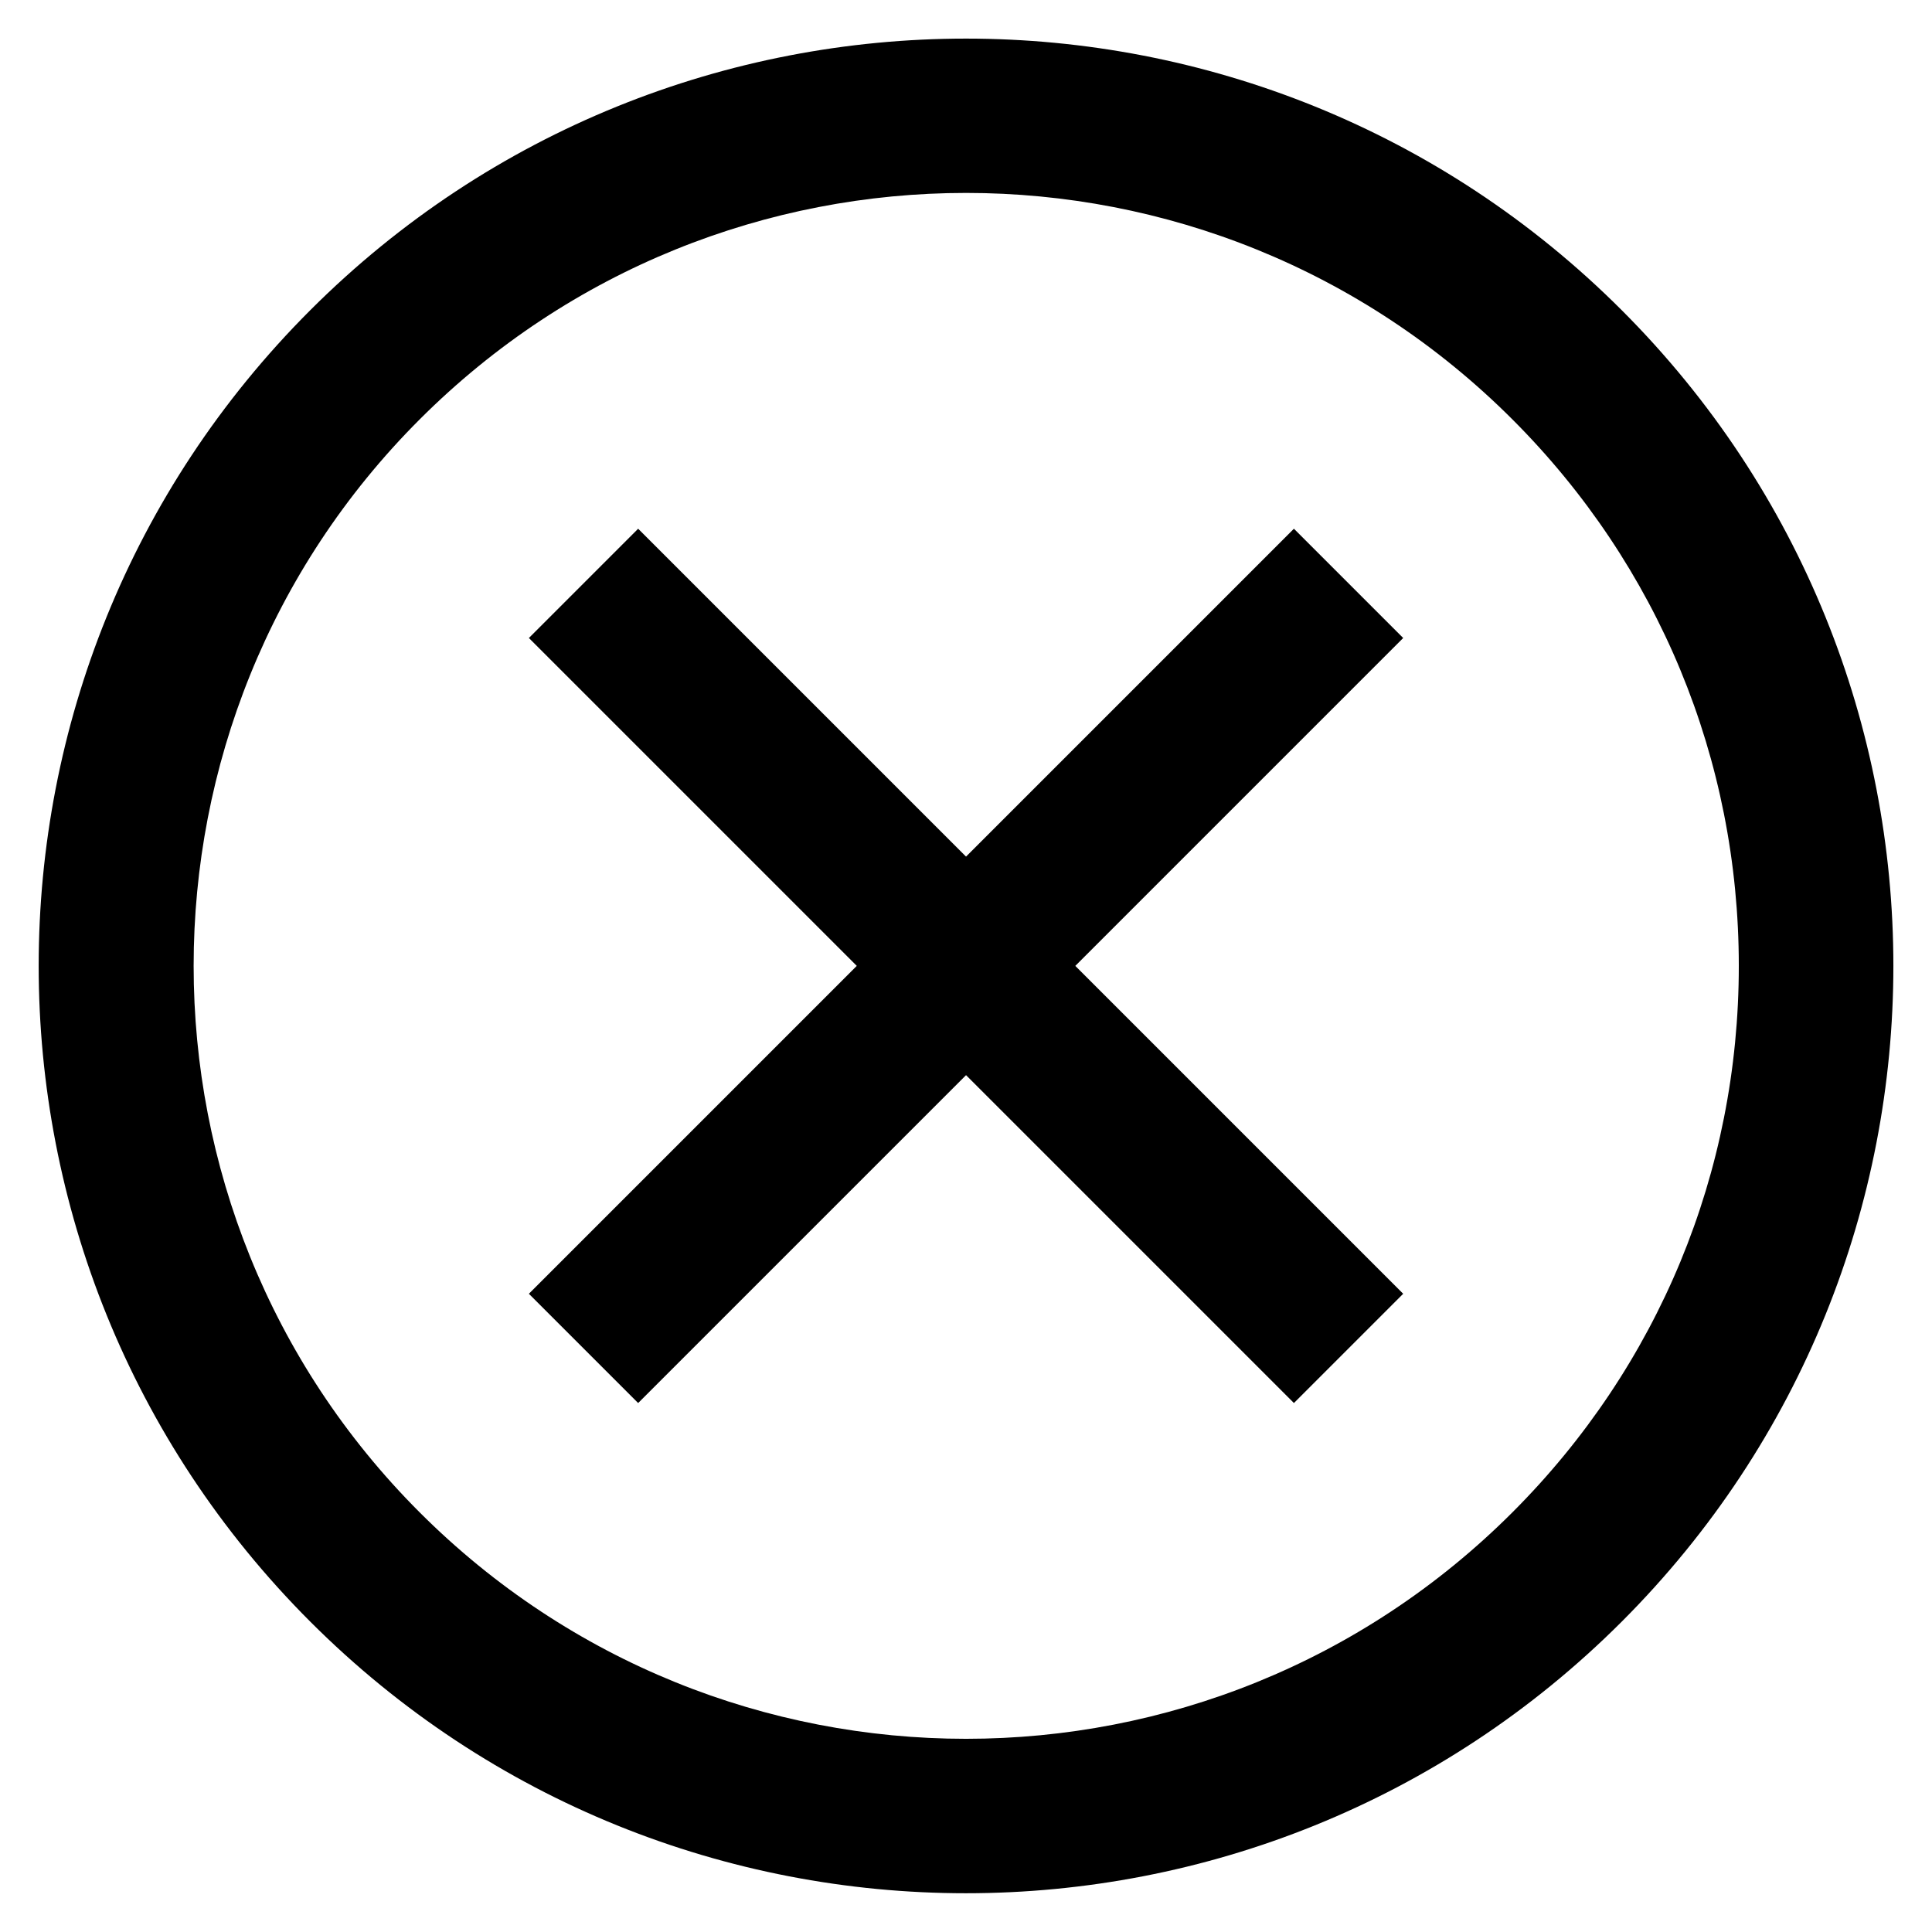<?xml version="1.0" encoding="UTF-8"?>
<svg width="25.001" height="25" version="1.1" viewBox="0 0 25.001 25" xml:space="preserve"
	xmlns="http://www.w3.org/2000/svg">
	<path d="m20.986 4.014c-4.686-4.686-12.284-4.686-16.971 0-4.686 4.686-4.686 12.284 0 16.971 4.686 4.686 12.284 4.686 16.971 0 4.687-4.687 4.687-12.285 0-16.971zm-1.414 15.556c-3.908 3.908-10.234 3.908-14.142 0-3.899-3.899-3.899-10.243 0-14.142 3.908-3.908 10.234-3.909 14.142 0 1.889 1.889 2.929 4.4 2.929 7.071s-1.04 5.182-2.929 7.071zm-1.414-11.314-4.243 4.243 4.243 4.243-1.414 1.414-4.243-4.243-4.243 4.243-1.414-1.414 4.243-4.243-4.243-4.243 1.414-1.414 4.243 4.243 4.243-4.243z" />
</svg>
